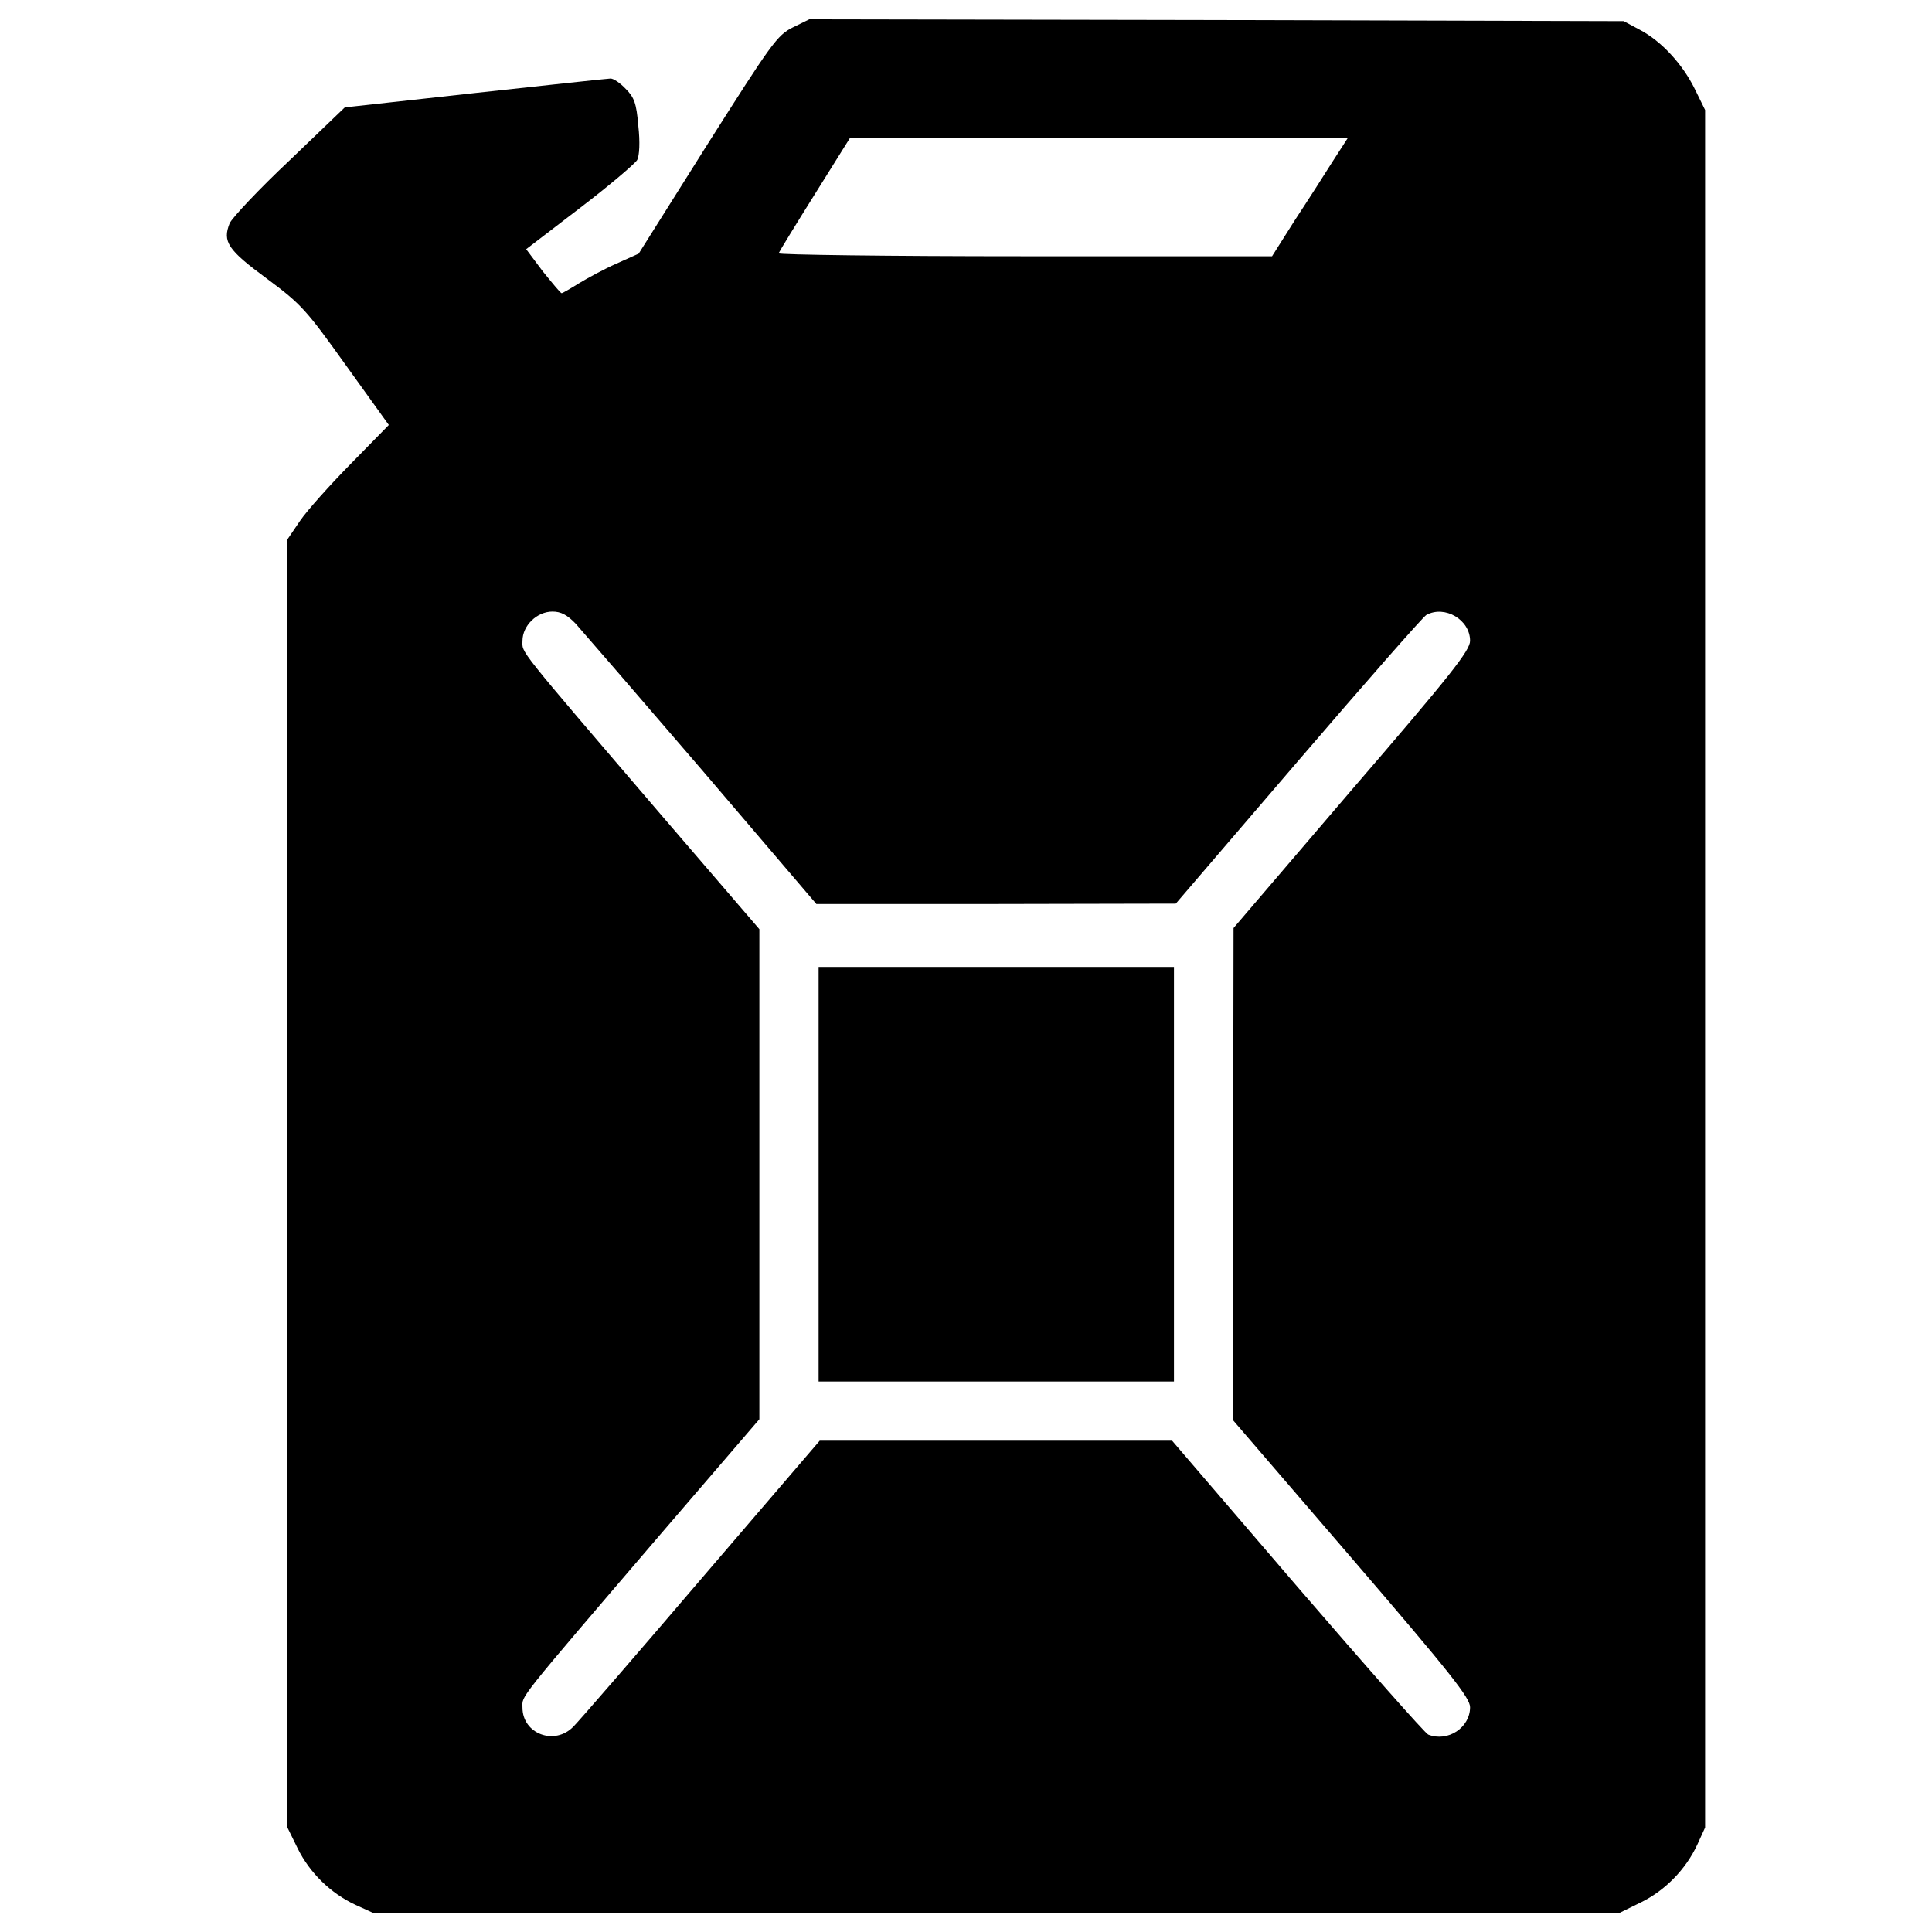 <?xml version="1.0" encoding="utf-8"?>
<!-- Svg Vector Icons : http://www.onlinewebfonts.com/icon -->
<!DOCTYPE svg PUBLIC "-//W3C//DTD SVG 1.1//EN" "http://www.w3.org/Graphics/SVG/1.1/DTD/svg11.dtd">
<svg version="1.1" xmlns="http://www.w3.org/2000/svg" xmlns:xlink="http://www.w3.org/1999/xlink" x="0px" y="0px" viewBox="0 0 1000 1000" enable-background="new 0 0 1000 1000" xml:space="preserve">
<g><g transform="translate(0,512) scale(0.1,-0.1)"><path d="M4102.9,4977.8c-80.5-40.2-111.1-84.3-442.6-607.3l-354.5-563.3l-115-51.7c-61.3-26.8-149.4-74.7-193.5-101.5c-46-28.7-86.2-51.7-90-51.7c-5.8,0-47.9,51.7-97.7,113l-86.2,115l277.8,212.7c153.3,116.9,285.5,229.9,297,249.1c11.5,23,15.3,92,5.7,176.3c-9.6,116.9-21.1,147.5-65.1,191.6c-28.7,30.7-63.2,53.6-78.6,53.6c-13.4,0-329.5-34.5-699.3-74.7l-676.3-74.7l-285.5-274c-159-149.4-297-297-310.4-325.7c-38.3-95.8-9.6-137.9,193.5-287.4c178.2-132.2,203.1-160.9,410-450.2l220.3-306.6L1815.3,2719c-107.3-109.2-226.1-241.4-262.5-295.1l-65.1-95.8v-3333.7v-3333.7l53.6-109.2c61.3-124.5,170.5-231.8,298.9-291.2l88.1-40.2h3228.4H8385l109.2,53.6c124.5,61.3,231.8,170.5,291.2,298.9l40.2,88.1v4445v4445l-53.6,109.2c-63.2,128.4-172.4,247.2-285.5,306.6l-82.4,44.1l-2107.5,5.7l-2107.5,3.8L4102.9,4977.8z M6900.2,4288.1c-42.1-67.1-130.3-205-197.3-306.6l-118.8-187.8H5304.2c-705.1,0-1277.9,7.7-1274.1,15.3c3.8,9.6,88.1,147.5,187.8,306.5l182,291.2h1289.4h1287.5L6900.2,4288.1z M2980.2,1891.3c32.6-36.4,325.7-375.5,653.3-756.8l592-693.6h931.2l929.2,1.9l632.3,737.6c348.7,406.2,647.6,747.2,664.8,756.8c95.8,51.7,226.1-24.9,226.1-134.1c0-49.8-99.6-176.3-613.1-772.1l-611.2-714.6l-1.9-1274.1v-1274.1l613.1-712.7c515.4-599.7,613.1-724.2,613.1-772.1c0-105.4-115-182-216.5-141.8c-15.3,5.8-320,350.6-678.2,766.4l-647.6,754.9h-912h-912l-611.2-712.7c-335.3-392.8-634.2-737.6-662.9-766.4c-97.7-101.5-264.4-38.3-264.4,97.7c0,65.1-42.1,13.4,722.3,906.2l503.9,586.3v1268.3V310.6l-503.9,586.3c-764.5,892.8-722.3,841.1-722.3,906.2c0,78.6,74.7,151.4,155.2,151.4C2903.6,1954.5,2936.1,1937.3,2980.2,1891.3z"/><path d="M4237.1-957.7v-1072.9h919.7h919.6v1072.9V115.2h-919.6h-919.7V-957.7z"/></g></g>
</svg>